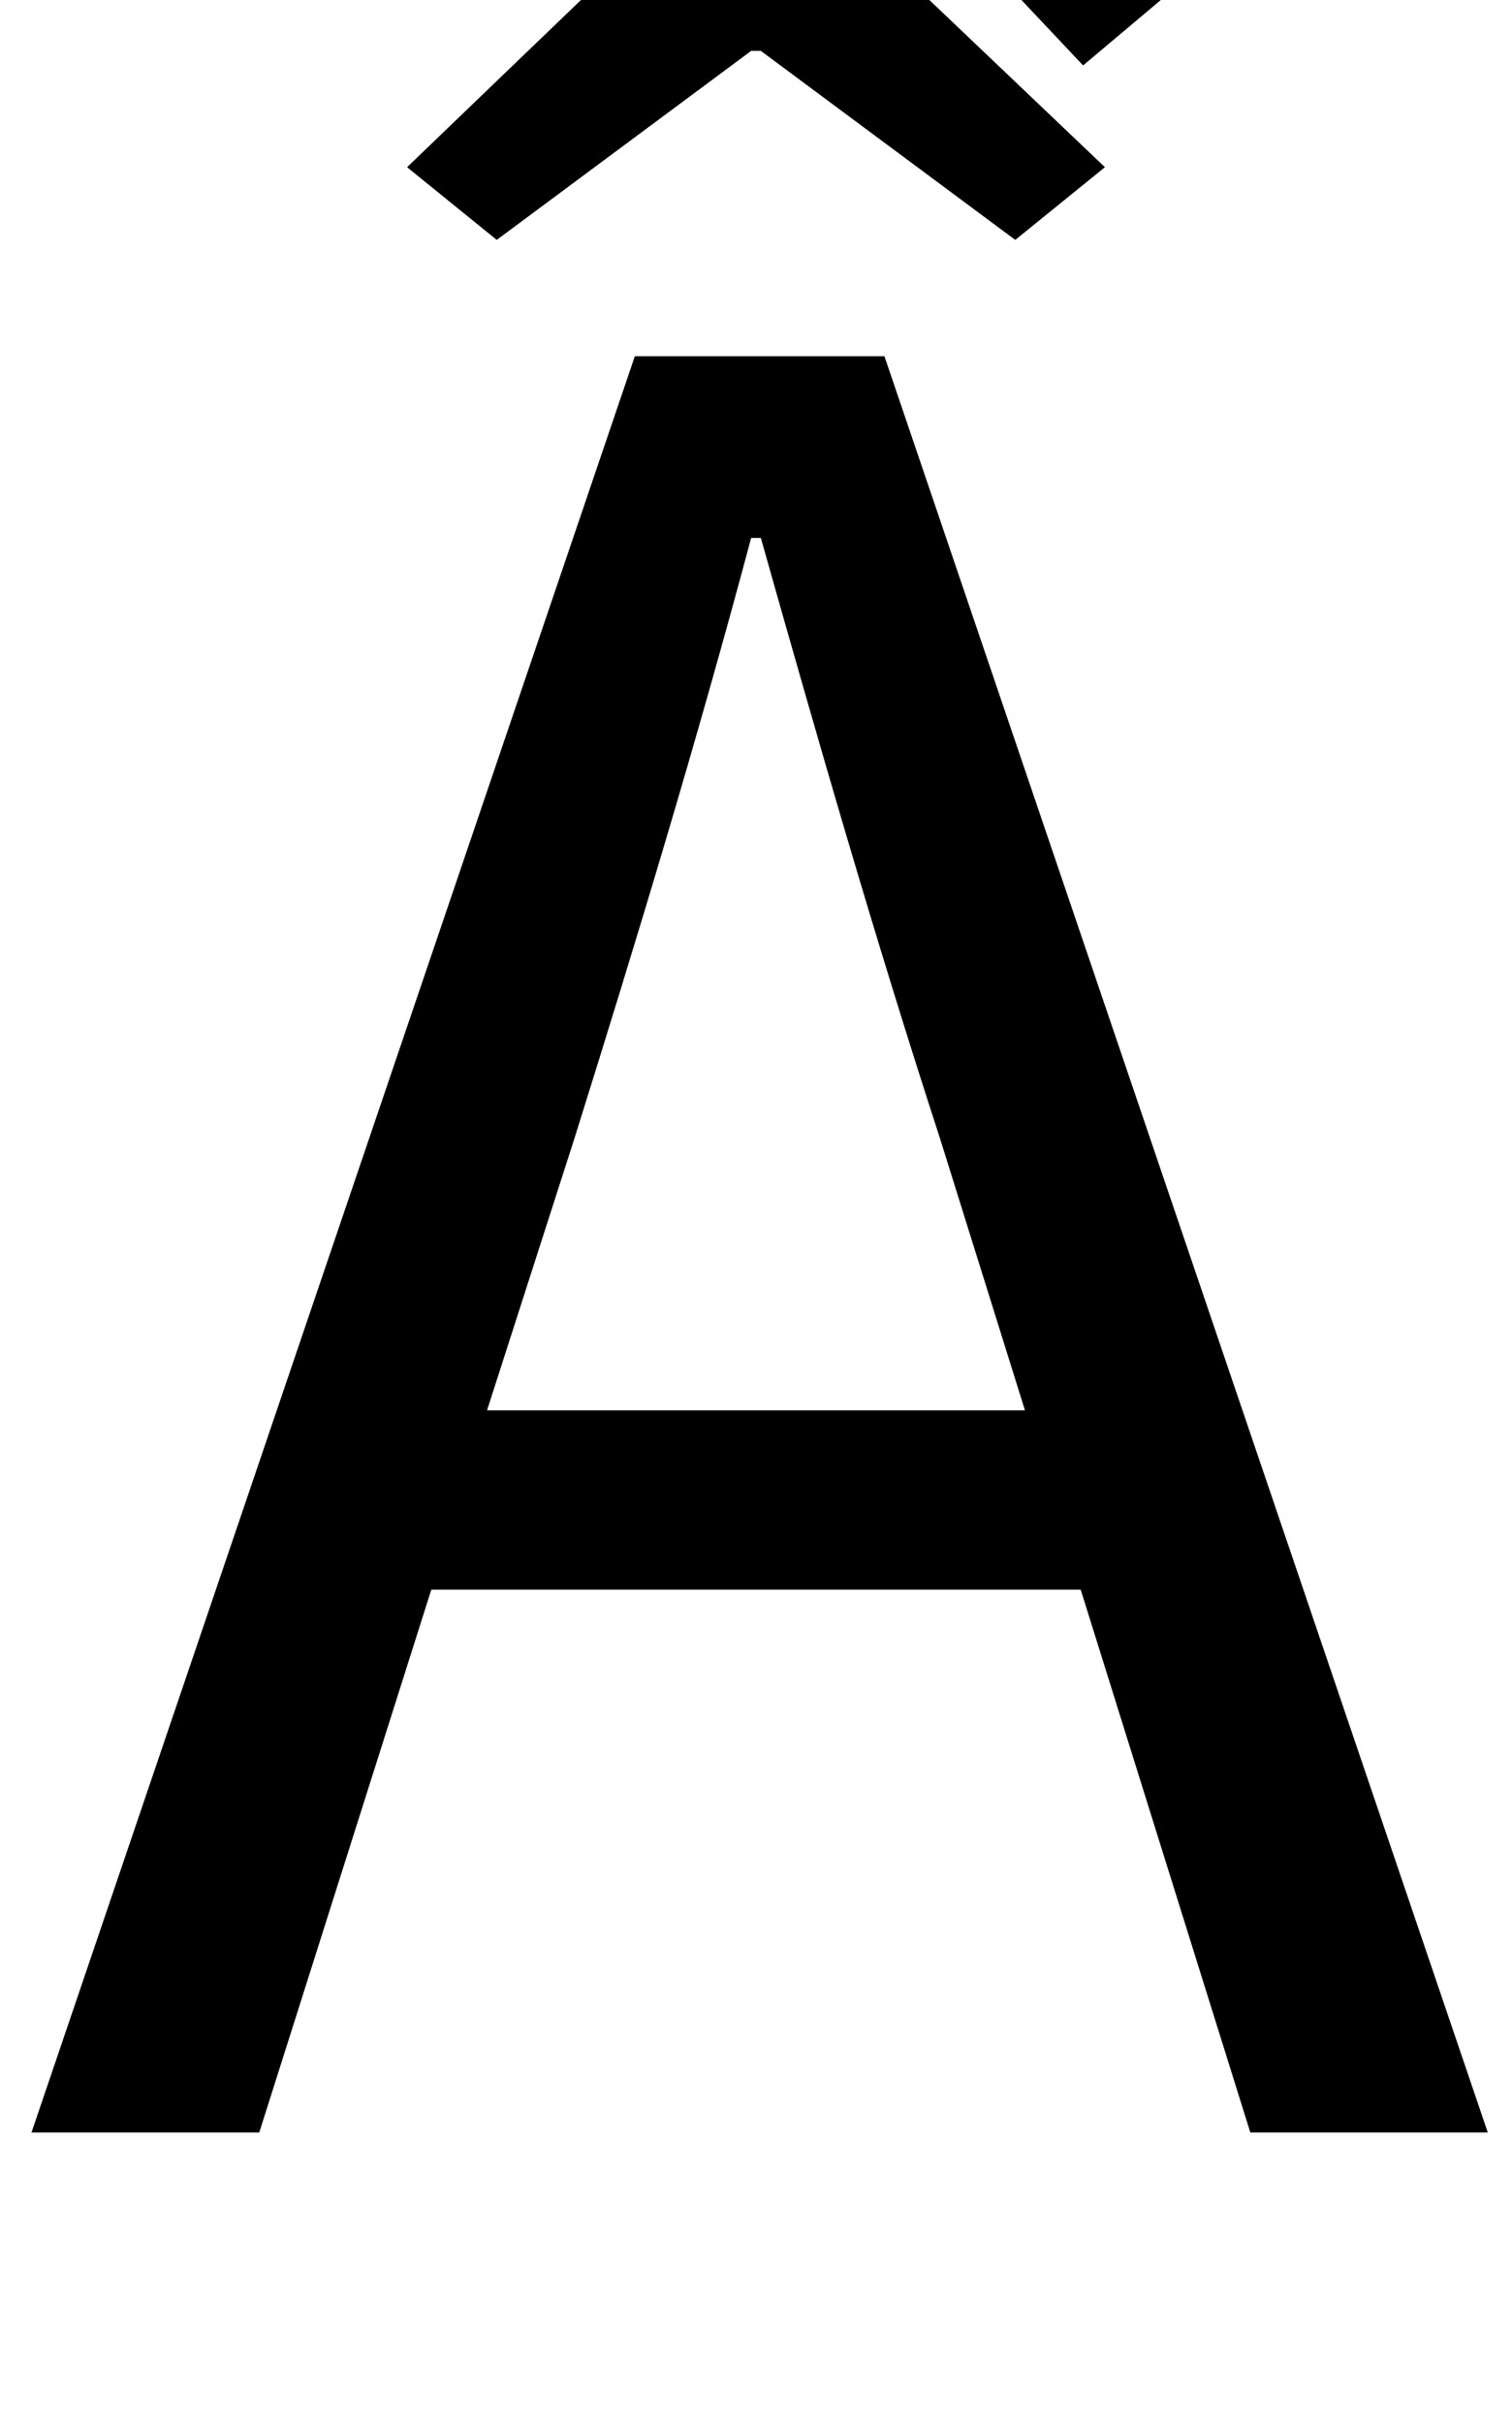<?xml version="1.0" standalone="no"?>
<!DOCTYPE svg PUBLIC "-//W3C//DTD SVG 1.1//EN" "http://www.w3.org/Graphics/SVG/1.1/DTD/svg11.dtd" >
<svg xmlns="http://www.w3.org/2000/svg" xmlns:xlink="http://www.w3.org/1999/xlink" version="1.1" viewBox="-10 0 624 1000">
   <path fill="currentColor"
d="M551 -69l-114 96l-33 -35l108 -104zM300 21l-105 78l-37 -30l104 -100h79l105 100l-37 30l-105 -78h-4zM191 582h222l-35 -112c-27 -83 -50 -163 -74 -248h-4c-23 86 -47 165 -73 248zM506 880l-70 -224h-268l-71 224h-94l249 -733h103l249 733h-98z" />
</svg>
